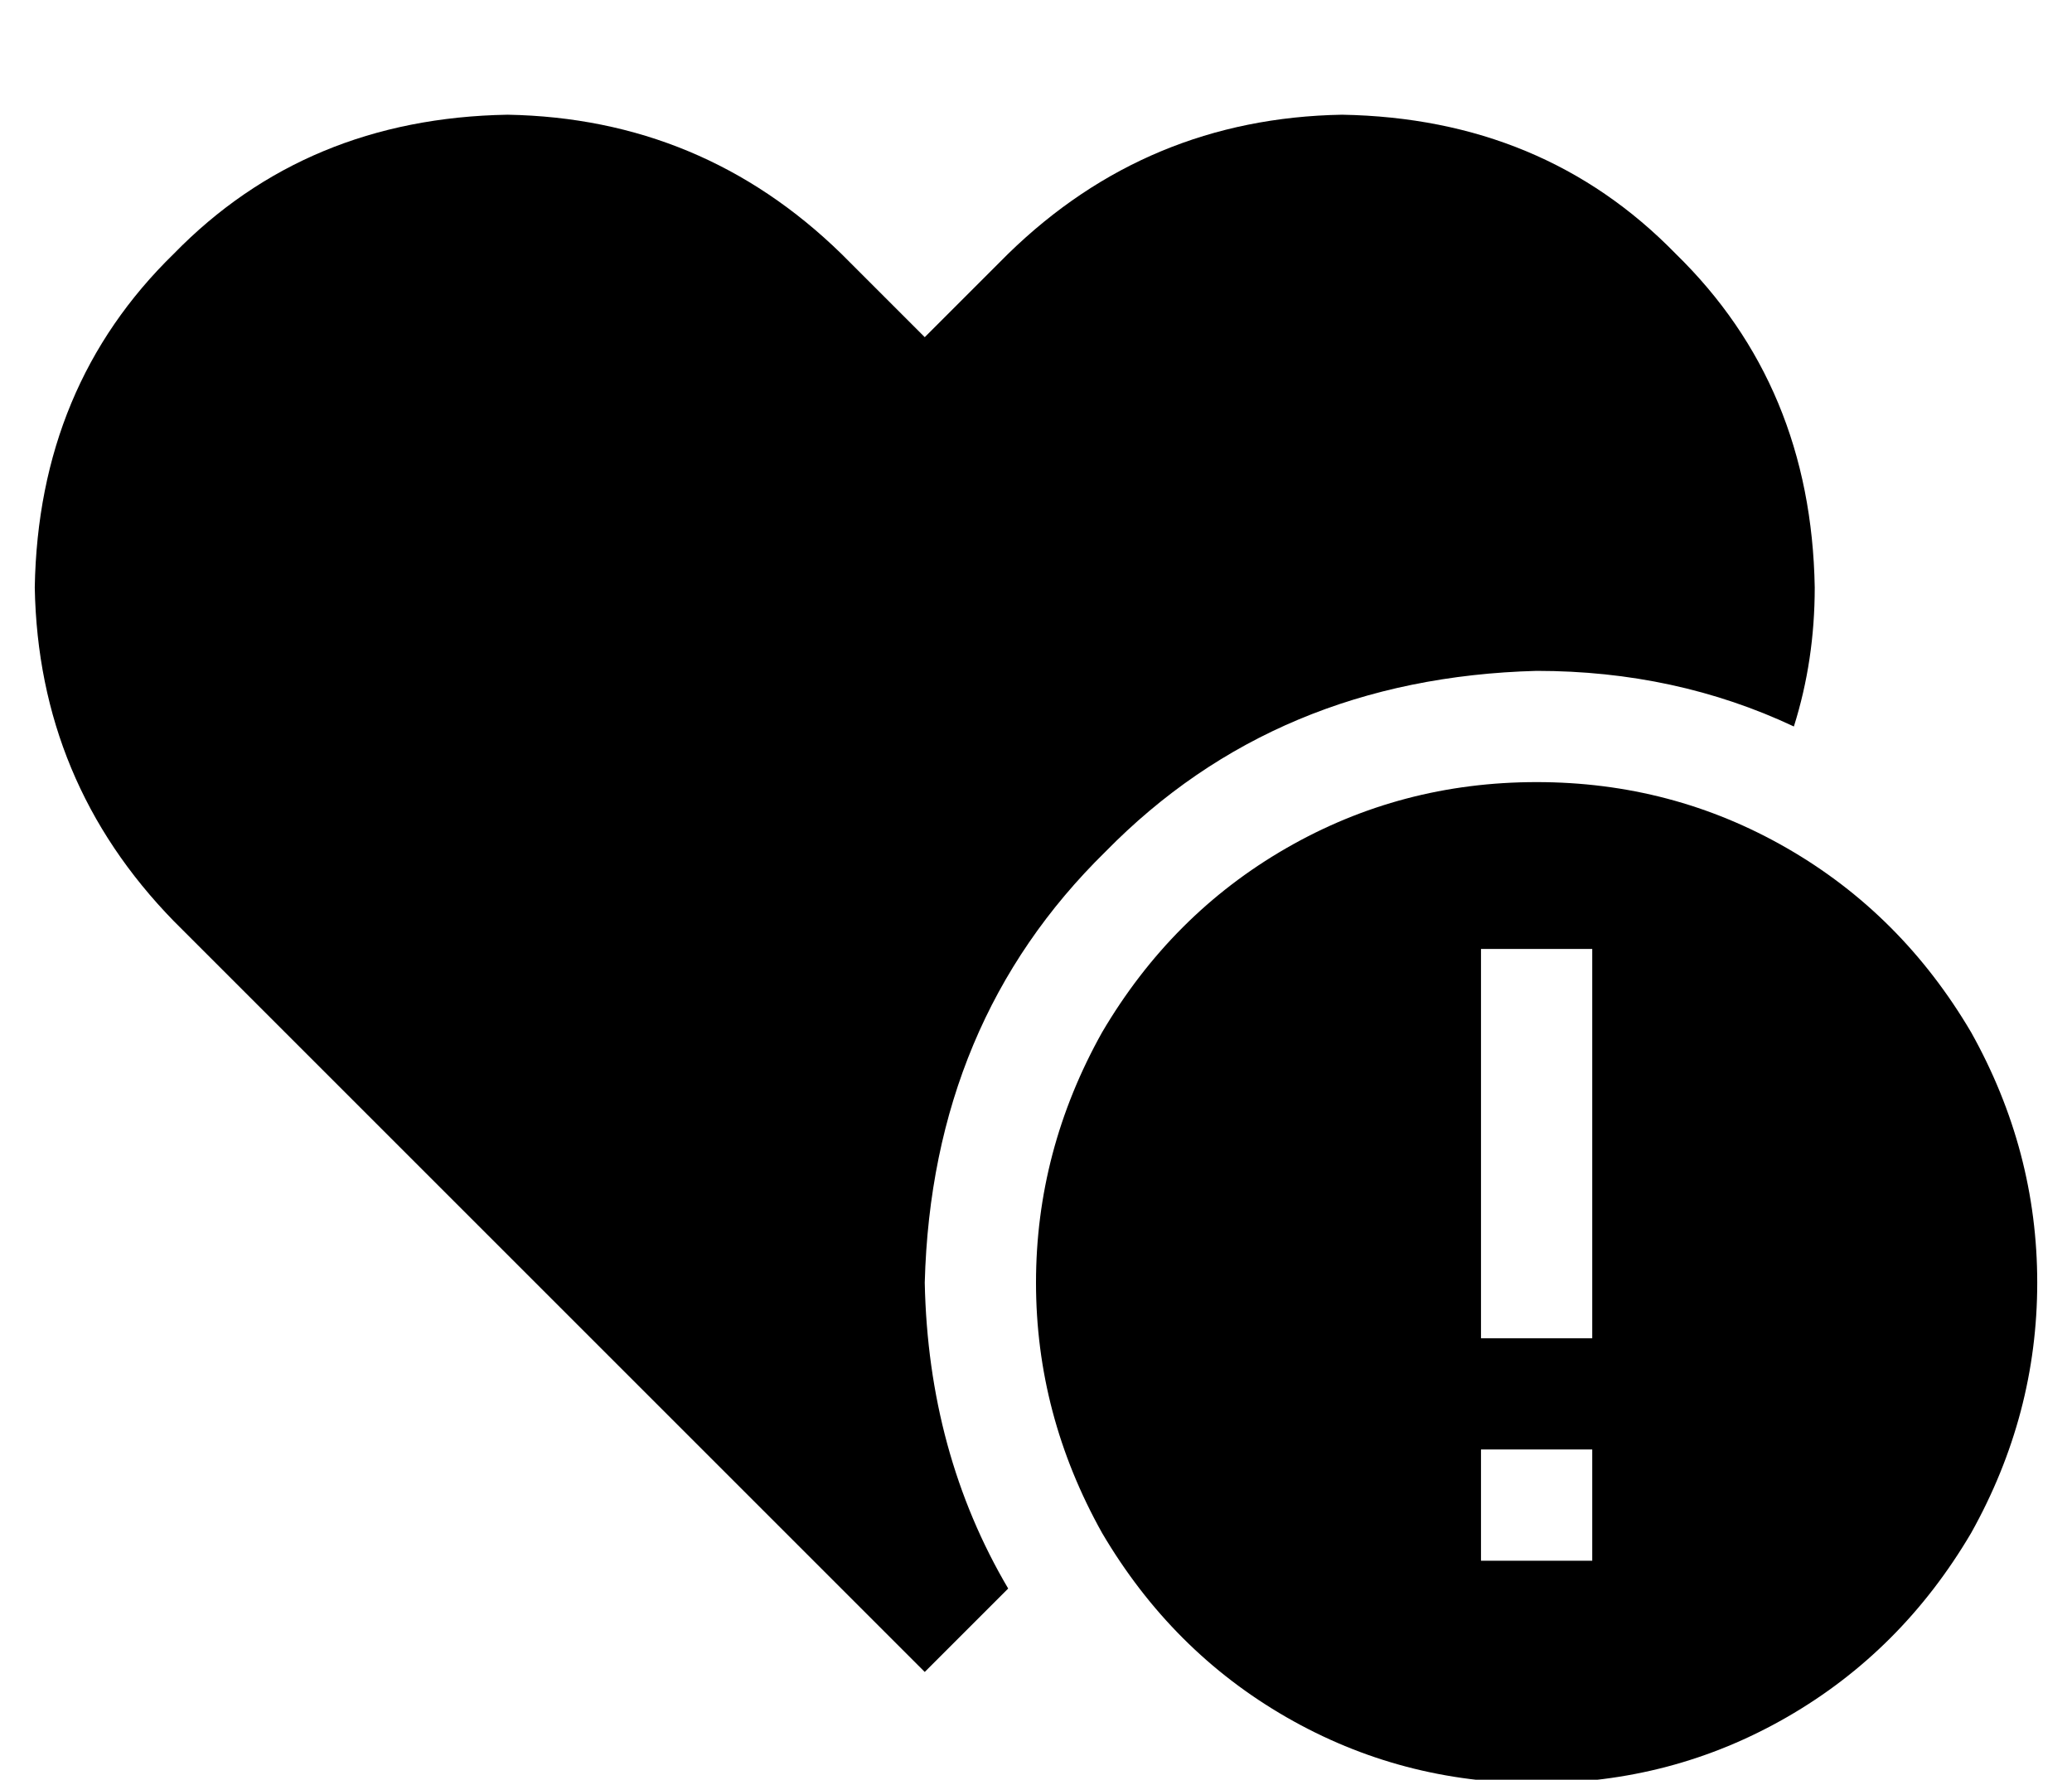 <?xml version="1.0" standalone="no"?>
<!DOCTYPE svg PUBLIC "-//W3C//DTD SVG 1.1//EN" "http://www.w3.org/Graphics/SVG/1.1/DTD/svg11.dtd" >
<svg xmlns="http://www.w3.org/2000/svg" xmlns:xlink="http://www.w3.org/1999/xlink" version="1.1" viewBox="-10 -40 596 512">
   <path fill="currentColor"
d="M64 249l-24 -24l24 24l-24 -24q-39 -40 -40 -96q1 -58 40 -96q38 -39 96 -40q56 1 96 40l24 24v0l24 -24v0q40 -39 96 -40q58 1 96 40q39 38 40 96q0 21 -6 40q-34 -16 -74 -16q-75 2 -124 52q-50 49 -52 124q1 49 24 88l-24 24v0l-192 -192v0zM432 185q39 0 72 19v0v0
q33 19 53 53q19 34 19 72t-19 72q-20 34 -53 53t-72 19t-72 -19t-53 -53q-19 -34 -19 -72t19 -72q20 -34 53 -53t72 -19v0zM448 409v-32v32v-32h-32v0v32v0h32v0zM448 233h-32h32h-32v16v0v80v0v16v0h32v0v-16v0v-80v0v-16v0z" />
</svg>
